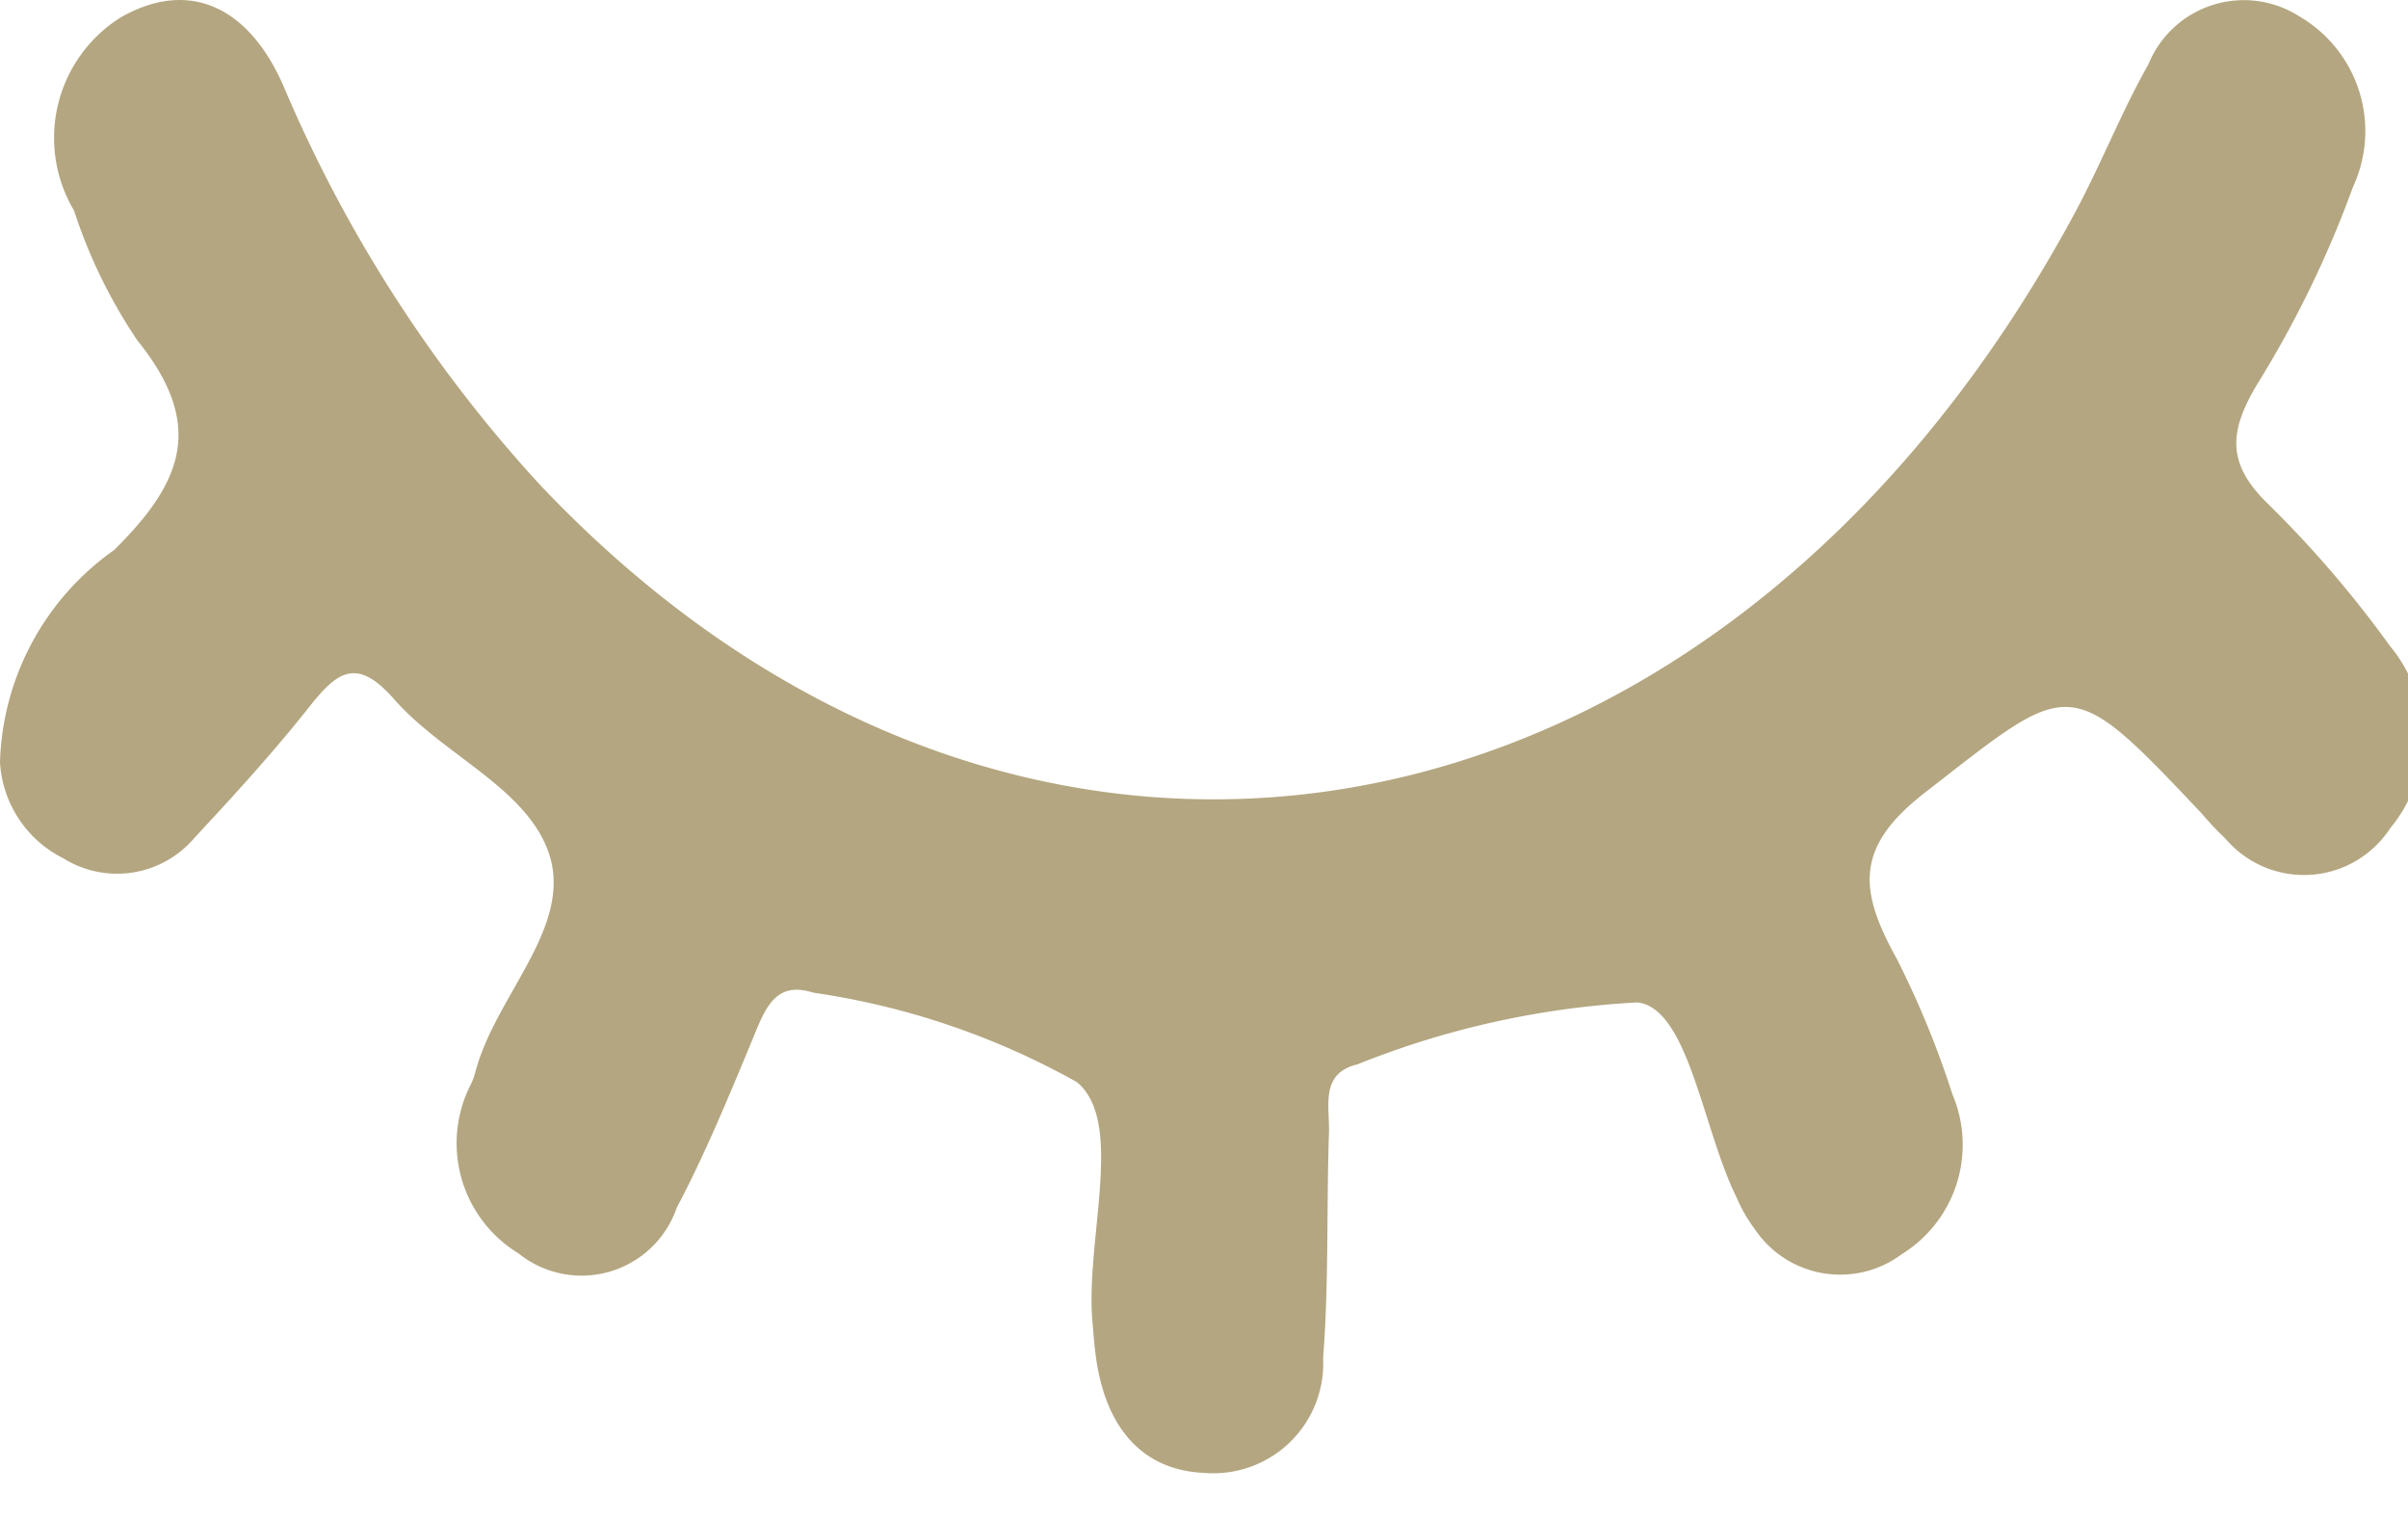 <svg id="Group_1016" data-name="Group 1016" xmlns="http://www.w3.org/2000/svg" xmlns:xlink="http://www.w3.org/1999/xlink" width="19" height="12" viewBox="0 0 19 12">
  <defs>
    <clipPath id="clip-path">
      <rect id="Rectangle_1626" data-name="Rectangle 1626" width="19" height="12" fill="#b4a680"/>
    </clipPath>
  </defs>
  <g id="Group_21" data-name="Group 21" clip-path="url(#clip-path)">
    <path id="Path_4013" data-name="Path 4013" d="M0,6.013a2.124,2.124,0,0,1,.9-1.673c.533-.527.728-.98.184-1.654a4.1,4.1,0,0,1-.5-1.025A1.122,1.122,0,0,1,.953.137c.526-.3,1-.1,1.281.535a10.98,10.98,0,0,0,2.02,3.146c3.8,4.024,9.3,3.062,12.106-2.117.211-.388.375-.811.592-1.194A.813.813,0,0,1,18.147.132a1.047,1.047,0,0,1,.419,1.343,8.4,8.4,0,0,1-.745,1.539c-.241.393-.252.647.08.967A8.666,8.666,0,0,1,18.86,5.1a1.122,1.122,0,0,1,0,1.434.812.812,0,0,1-1.3.083,2.584,2.584,0,0,1-.189-.2c-1.055-1.118-1.023-1.064-2.183-.163-.559.434-.52.774-.218,1.318a7.341,7.341,0,0,1,.436,1.064,1.015,1.015,0,0,1-.4,1.259.812.812,0,0,1-1.162-.2,1.167,1.167,0,0,1-.141-.246c-.267-.533-.378-1.494-.783-1.54a6.9,6.9,0,0,0-2.208.488c-.3.072-.219.332-.226.542-.02.592,0,1.187-.046,1.775a.867.867,0,0,1-.935.907c-.482-.019-.778-.344-.857-.909-.014-.1-.021-.2-.029-.294-.053-.646.257-1.57-.123-1.881a6.02,6.02,0,0,0-2.079-.705c-.31-.1-.385.141-.488.389-.184.443-.368.889-.589,1.307a.794.794,0,0,1-1.249.361,1.018,1.018,0,0,1-.369-1.347.675.675,0,0,0,.031-.092c.163-.61.79-1.156.569-1.743-.189-.5-.83-.755-1.211-1.189-.293-.334-.446-.225-.669.057-.287.363-.6.705-.91,1.038A.8.8,0,0,1,.5,6.772.905.905,0,0,1,0,6.013" transform="translate(0 0)" fill="#b4a680"/>
  </g>
</svg>
